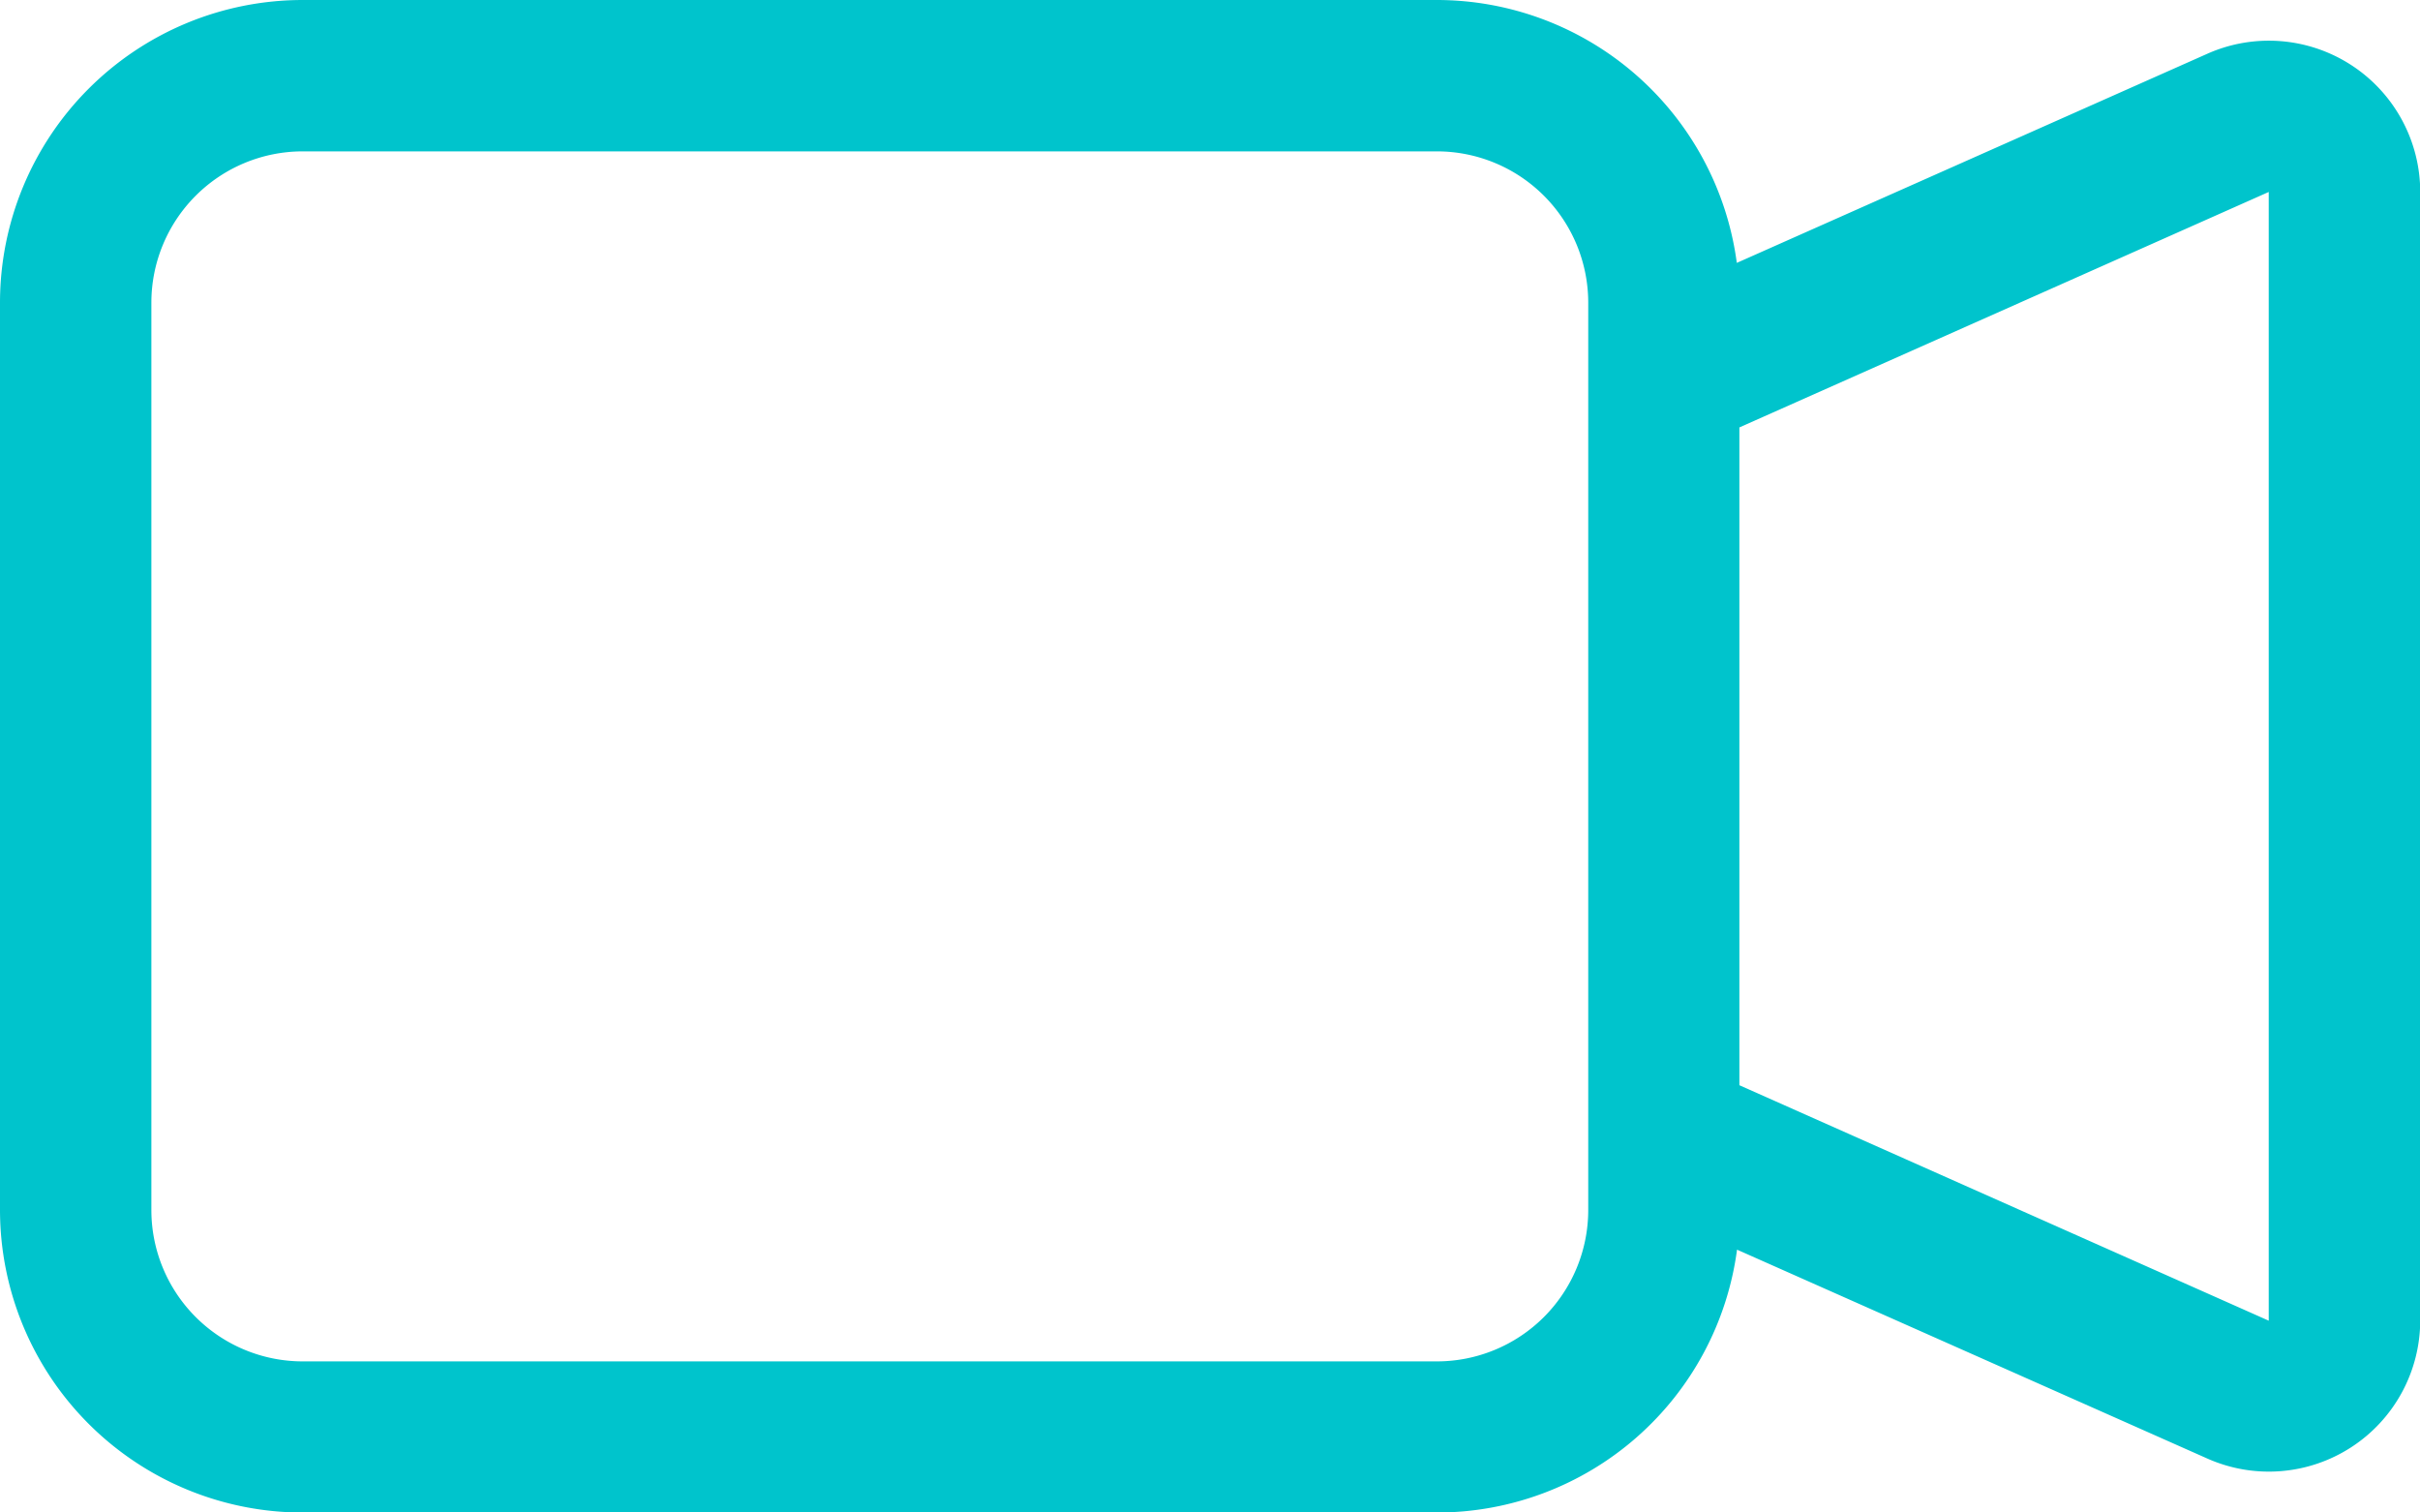 <svg xmlns="http://www.w3.org/2000/svg" width="43.165" height="26.978" viewBox="0 0 43.165 26.978">
	<path fill="#00c4cc" id="Path_8" data-name="Path 8" d="M0,8.4A5.4,5.4,0,0,1,5.4,3H25.629a5.4,5.4,0,0,1,5.35,4.689l8.39-3.729a2.7,2.7,0,0,1,3.8,2.463V26.555a2.7,2.7,0,0,1-3.793,2.463l-8.393-3.728a5.4,5.4,0,0,1-5.35,4.689H5.4a5.4,5.4,0,0,1-5.4-5.4ZM31.025,22.357l9.442,4.2V6.424l-9.442,4.2V22.357ZM5.4,5.7A2.7,2.7,0,0,0,2.7,8.4V24.583a2.7,2.7,0,0,0,2.7,2.7H25.629a2.7,2.7,0,0,0,2.7-2.7V8.4a2.7,2.7,0,0,0-2.7-2.7Z" transform="translate(0 -3)" stroke="#00C4CC" stroke-width="0" fill-rule="evenodd" />
</svg>
